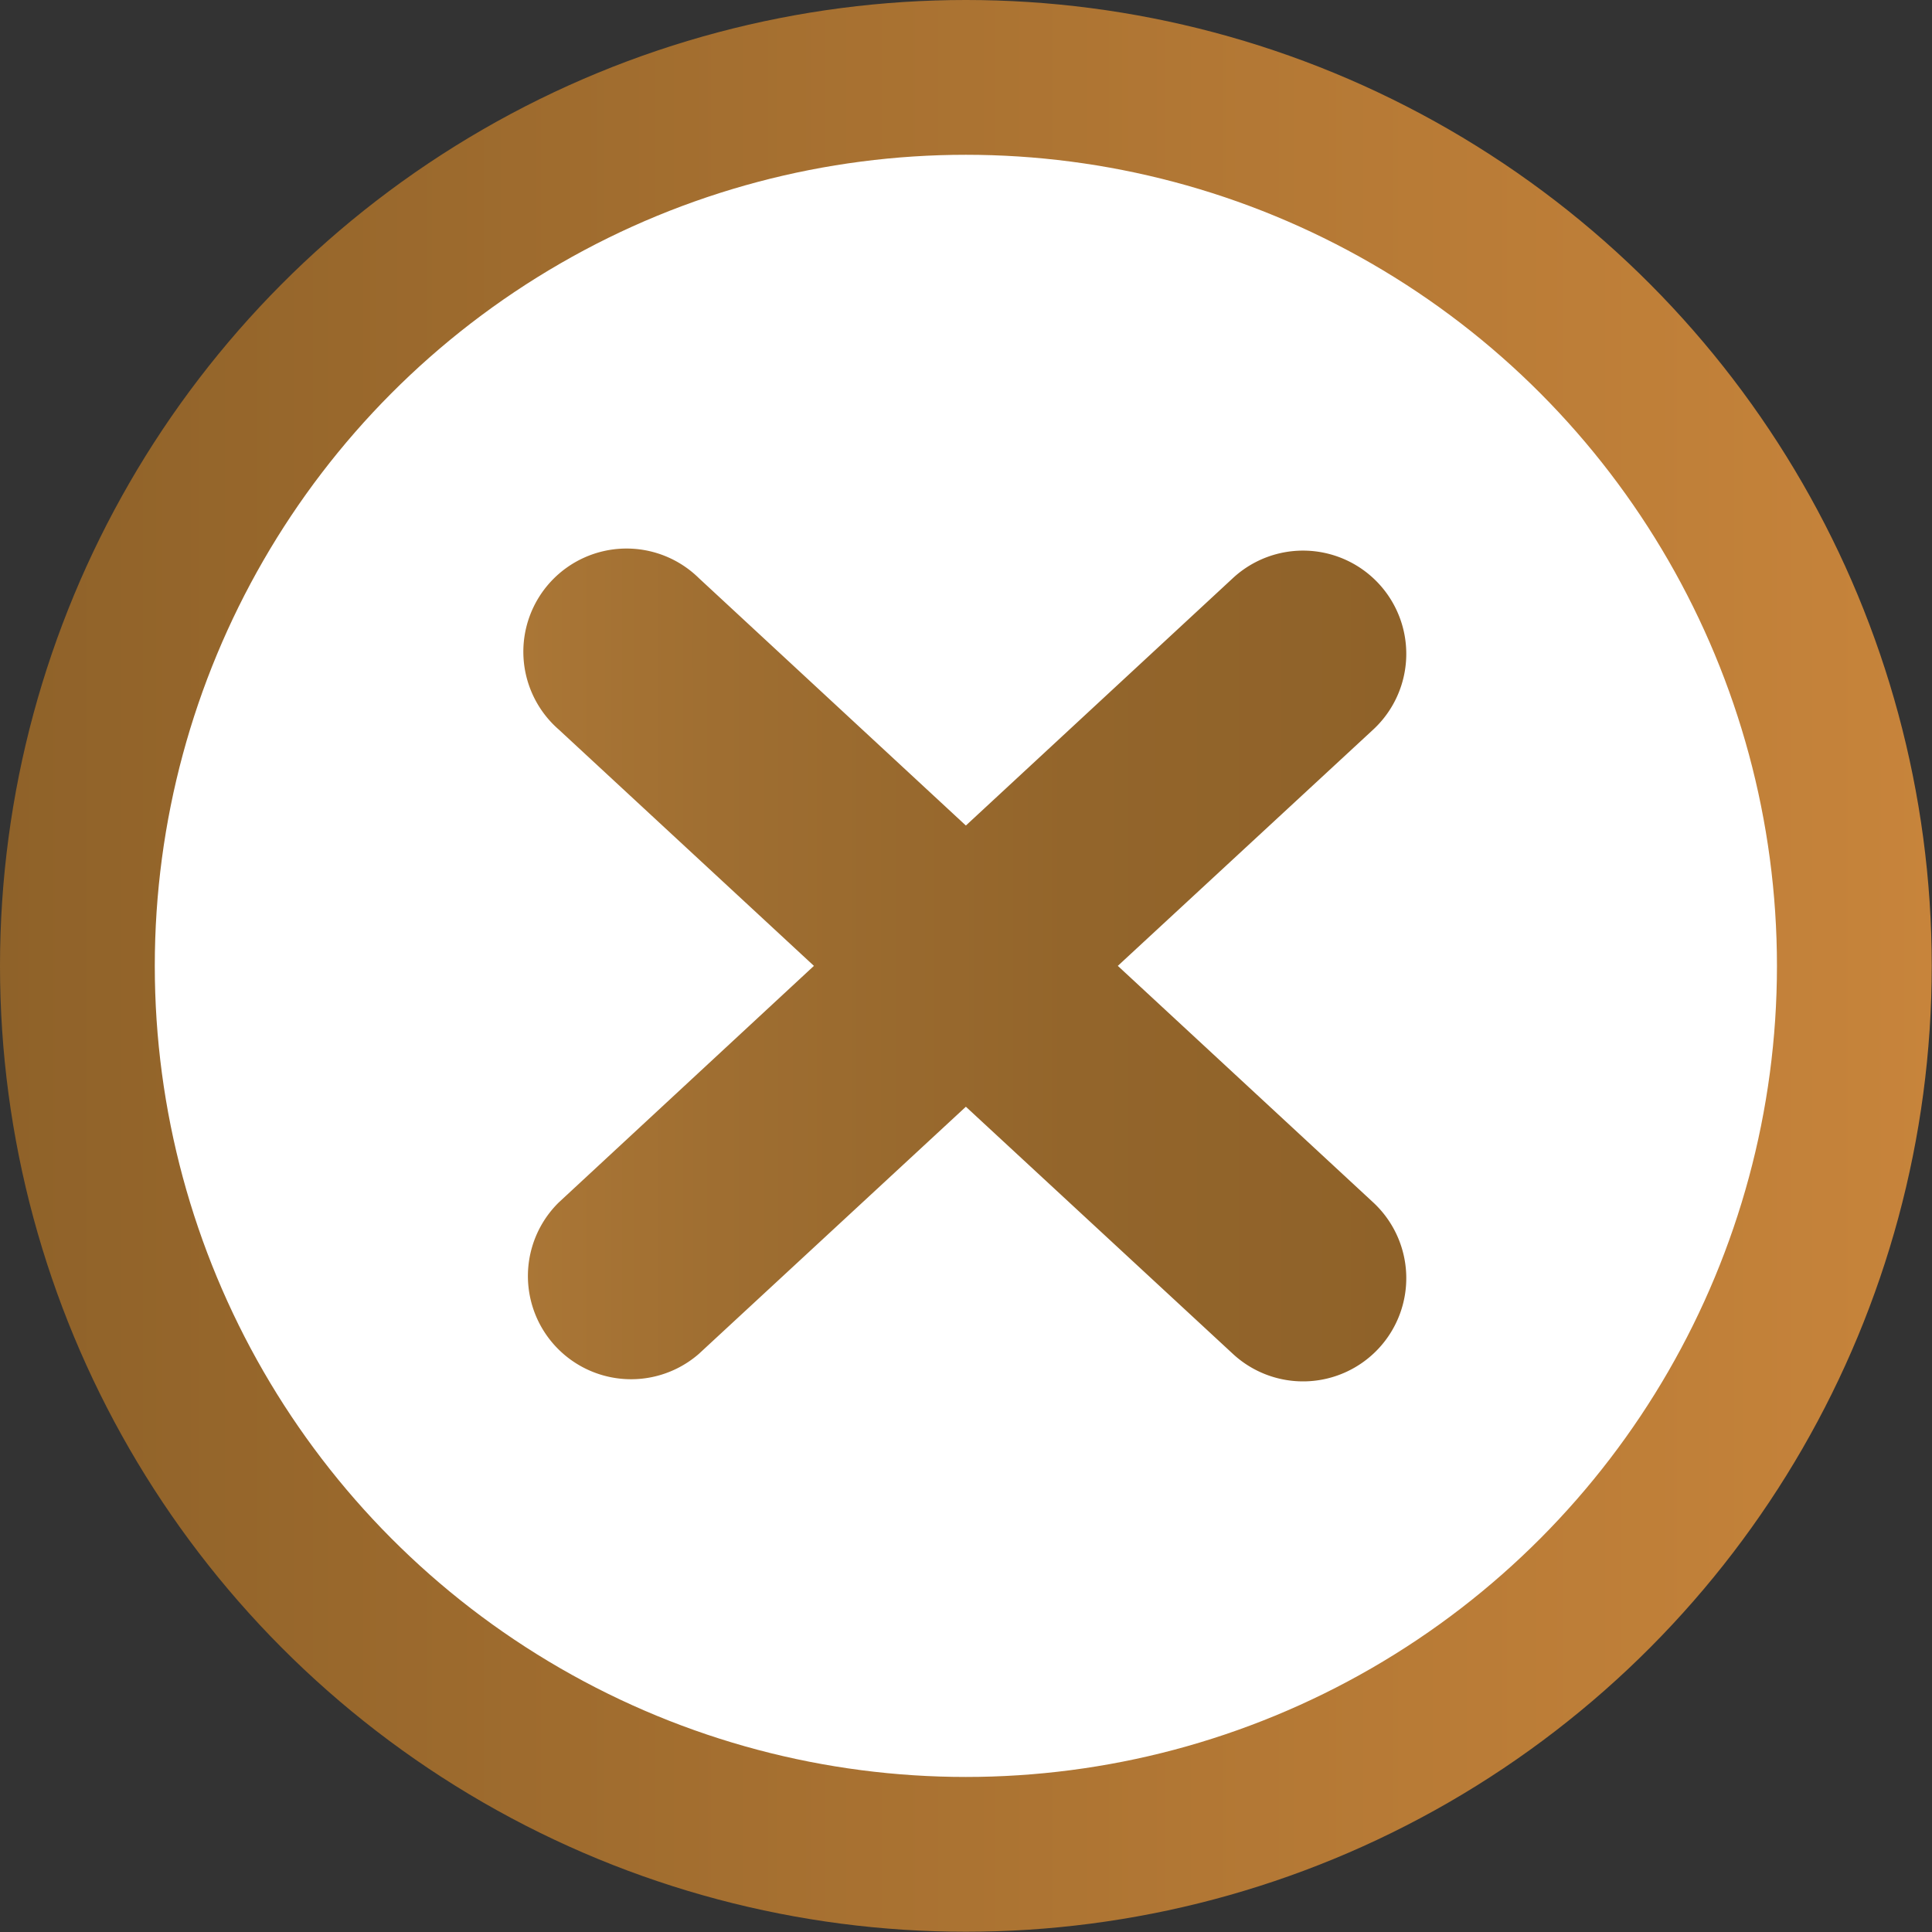 <svg xmlns="http://www.w3.org/2000/svg" viewBox="0 0 74.89 74.89"><rect x="0" y="0" width="74.89" height="74.89" fill="#333333" stroke="none"/><defs><linearGradient id="a" x1="-12432.44" y1="2913.39" x2="-12357.56" y2="2913.39" gradientTransform="rotate(180 -6178.78 1475.42)" gradientUnits="userSpaceOnUse"><stop offset="0" stop-color="#c7843b"/><stop offset="1" stop-color="#8f6229"/></linearGradient><linearGradient id="b" x1="20.37" y1="37.44" x2="54.51" y2="37.44" gradientUnits="userSpaceOnUse"><stop offset="0" stop-color="#aa7636"/><stop offset=".22" stop-color="#9f6e31"/><stop offset=".62" stop-color="#93652b"/><stop offset="1" stop-color="#8f6229"/></linearGradient></defs><g data-name="圖層 2"><circle cx="37.44" cy="37.44" r="34.44" style="fill:#fff;stroke-miterlimit:10;stroke-width:6px;stroke:url(#a)"/><path d="m43.33 37.44 9.9-9.16a4 4 0 1 0-5.44-5.87L37.44 32l-10.35-9.59a4 4 0 1 0-5.43 5.87l9.89 9.16-9.89 9.17a4 4 0 0 0 5.43 5.87l10.35-9.58 10.35 9.58a4 4 0 1 0 5.44-5.87Z" style="fill:url(#b)"/></g></svg>